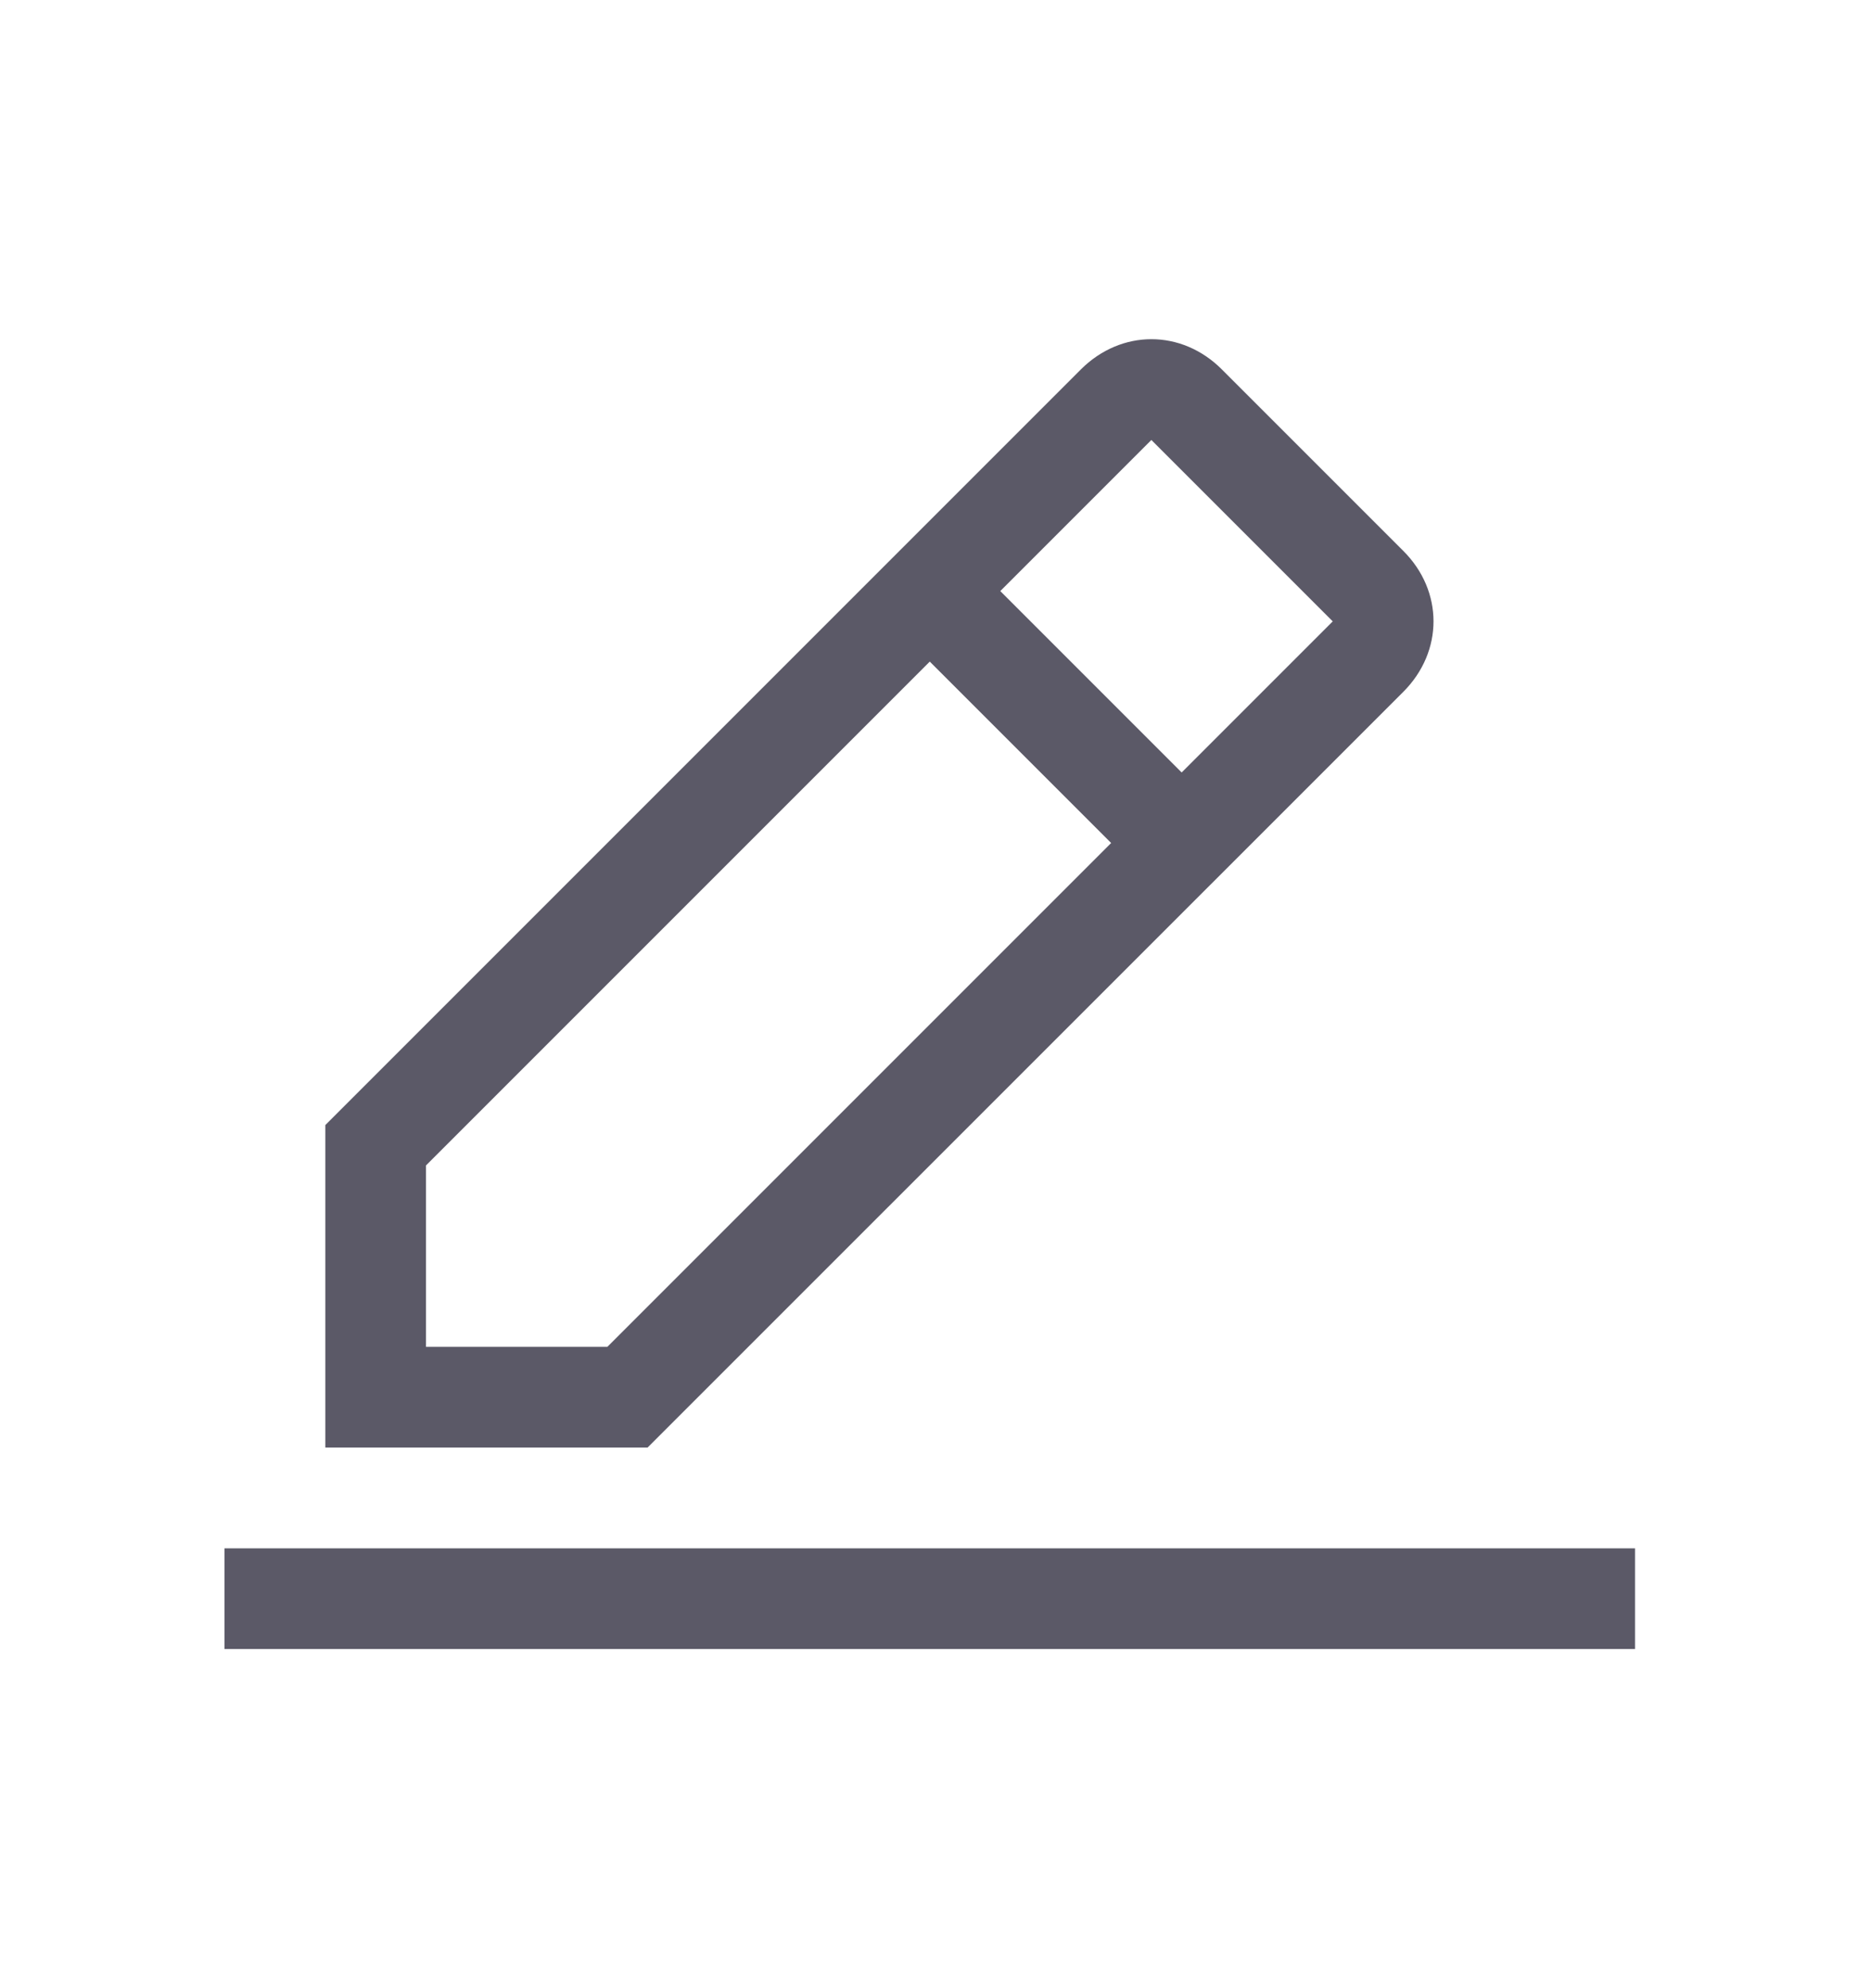 <svg width="16" height="17" viewBox="0 0 16 17" fill="none" xmlns="http://www.w3.org/2000/svg">
<path d="M1.92 13.239H13.982V14.1H1.92V13.239ZM12 5.916C12.345 5.571 12.345 5.054 12 4.71L10.449 3.159C10.105 2.814 9.588 2.814 9.243 3.159L2.782 9.62V12.377H5.538L12 5.916ZM9.846 3.762L11.397 5.313L10.105 6.605L8.554 5.054L9.846 3.762ZM3.643 11.516V9.965L7.951 5.657L9.502 7.208L5.194 11.516H3.643Z" fill="#5B5967"/>
</svg>
